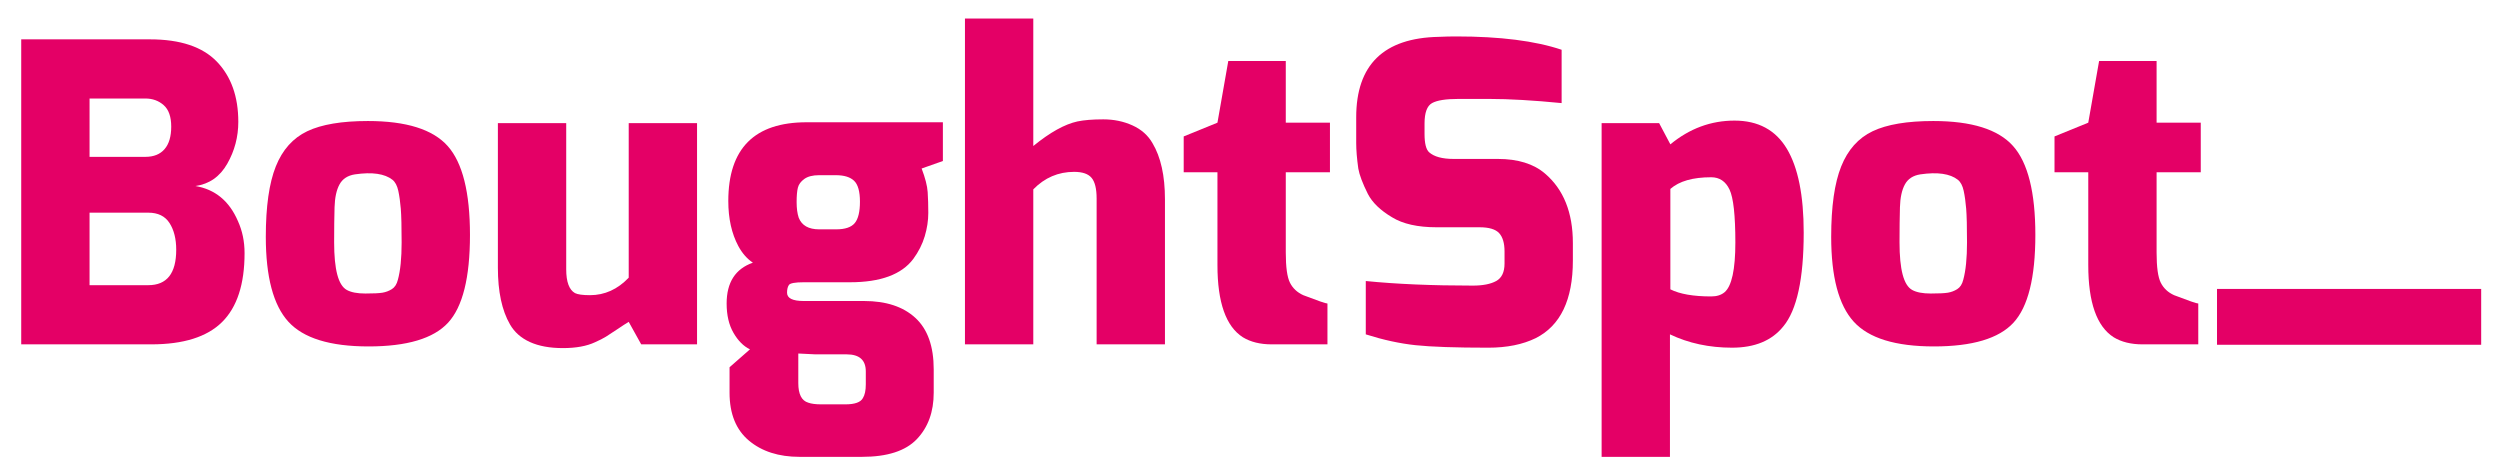<?xml version="1.0" encoding="utf-8"?>
<!-- Generator: Adobe Illustrator 16.0.0, SVG Export Plug-In . SVG Version: 6.00 Build 0)  -->
<!DOCTYPE svg PUBLIC "-//W3C//DTD SVG 1.1//EN" "http://www.w3.org/Graphics/SVG/1.1/DTD/svg11.dtd">
<svg version="1.1" id="Layer_1" xmlns="http://www.w3.org/2000/svg" xmlns:xlink="http://www.w3.org/1999/xlink" x="0px" y="0px"
	 width="354px" height="66.667px" viewBox="0 0 354 66.667" enable-background="new 0 0 354 66.667" xml:space="preserve">
<g>
	<g>
		<path fill="#E40066" d="M3.005,48.76V5.572h18.231c4.287,0,7.443,1.053,9.47,3.156c2.025,2.105,3.038,4.947,3.038,8.526
			c0,2.124-0.521,4.101-1.563,5.929c-1.042,1.829-2.547,2.882-4.513,3.157c2.792,0.472,4.798,2.124,6.018,4.956
			c0.628,1.376,0.944,2.89,0.944,4.542c0,4.406-1.062,7.661-3.186,9.765c-2.124,2.104-5.468,3.157-10.03,3.157H3.005z M12.681,22.21
			h7.906c1.18,0,2.084-0.363,2.714-1.092c0.629-0.727,0.944-1.789,0.944-3.186c0-1.396-0.354-2.409-1.062-3.039
			c-0.708-0.628-1.573-0.944-2.596-0.944h-7.906V22.21z M12.681,40.381H21c2.635,0,3.953-1.671,3.953-5.015
			c0-1.534-0.315-2.792-0.944-3.776c-0.629-0.983-1.633-1.475-3.009-1.475h-8.319V40.381z"/>
		<path fill="#E40066" d="M37.638,33.538c0-4.287,0.472-7.611,1.416-9.971c0.944-2.36,2.428-4.021,4.455-4.986
			c2.025-0.963,4.887-1.445,8.584-1.445c5.428,0,9.194,1.18,11.298,3.54c2.104,2.36,3.157,6.559,3.157,12.596
			c0,6.039-1.033,10.178-3.098,12.42s-5.821,3.363-11.269,3.363c-5.448,0-9.233-1.17-11.357-3.511
			C38.7,43.205,37.638,39.202,37.638,33.538z M47.373,29.349c-0.04,1.377-0.059,3.029-0.059,4.957s0.147,3.451,0.442,4.572
			s0.747,1.85,1.357,2.183c0.609,0.335,1.484,0.501,2.625,0.501c1.141,0,1.947-0.038,2.419-0.117
			c0.472-0.078,0.915-0.245,1.328-0.502c0.413-0.255,0.698-0.697,0.855-1.327c0.354-1.298,0.531-3.058,0.531-5.28
			s-0.04-3.815-0.118-4.779c-0.08-0.963-0.197-1.809-0.354-2.537c-0.158-0.727-0.433-1.248-0.826-1.563
			c-1.102-0.865-2.872-1.121-5.31-0.767c-1.023,0.157-1.75,0.629-2.183,1.416C47.647,26.891,47.412,27.972,47.373,29.349z"/>
		<path fill="#E40066" d="M70.5,37.904V17.431h9.676v20.708c0,1.771,0.413,2.892,1.239,3.363c0.393,0.197,1.101,0.295,2.124,0.295
			c2.084,0,3.914-0.826,5.487-2.478V17.431h9.676v31.33h-7.906l-1.77-3.187c-0.394,0.235-0.925,0.581-1.593,1.032
			c-0.669,0.453-1.209,0.807-1.623,1.062s-0.935,0.521-1.563,0.797c-1.18,0.55-2.694,0.825-4.543,0.825
			c-1.849,0-3.403-0.286-4.661-0.855c-1.259-0.569-2.203-1.405-2.832-2.507C71.07,43.961,70.5,41.288,70.5,37.904z"/>
		<path fill="#E40066" d="M102.891,42.977c0-2.988,1.239-4.916,3.717-5.781c-0.826-0.551-1.515-1.337-2.065-2.359
			c-0.944-1.771-1.416-3.895-1.416-6.373c0-7.434,3.697-11.151,11.092-11.151h19.293V22.8l-3.009,1.062
			c0.511,1.337,0.796,2.448,0.855,3.333c0.059,0.885,0.088,1.869,0.088,2.95c0,1.082-0.167,2.183-0.501,3.304
			c-0.334,1.121-0.875,2.193-1.622,3.215c-1.652,2.203-4.642,3.305-8.968,3.305h-6.549c-1.22,0-1.917,0.127-2.095,0.383
			c-0.177,0.256-0.266,0.619-0.266,1.092c0,0.787,0.787,1.18,2.36,1.18h8.555c3.107,0,5.526,0.797,7.257,2.39
			c1.73,1.593,2.596,4.021,2.596,7.286v3.305c0,2.714-0.796,4.906-2.389,6.578c-1.593,1.672-4.18,2.508-7.759,2.508h-8.85
			c-2.95,0-5.339-0.768-7.168-2.301c-1.829-1.534-2.743-3.797-2.743-6.785v-3.6l2.891-2.537c-0.905-0.433-1.681-1.209-2.33-2.33
			C103.215,46.016,102.891,44.629,102.891,42.977z M113.894,25.337c-0.492,0.354-0.796,0.767-0.915,1.239
			c-0.118,0.472-0.177,1.15-0.177,2.036c0,0.885,0.098,1.623,0.295,2.212c0.432,1.102,1.396,1.651,2.891,1.651h2.419
			c1.258,0,2.133-0.295,2.625-0.884c0.491-0.59,0.737-1.602,0.737-3.039c0-1.436-0.275-2.419-0.826-2.95
			c-0.551-0.531-1.416-0.796-2.596-0.796h-2.36C115.083,24.806,114.385,24.983,113.894,25.337z M113.039,54.247
			c0,1.572,0.472,2.498,1.416,2.773c0.432,0.156,1.042,0.236,1.829,0.236h3.422c1.337,0,2.163-0.295,2.478-0.886
			c0.274-0.433,0.413-1.082,0.413-1.946v-1.83c0-1.613-0.905-2.418-2.714-2.418h-4.425l-2.419-0.119V54.247z"/>
		<path fill="#E40066" d="M136.638,48.76V2.622h9.676v18.054c2.36-1.927,4.444-3.087,6.254-3.481
			c0.944-0.196,2.163-0.295,3.658-0.295c1.494,0,2.871,0.286,4.13,0.855c1.258,0.57,2.202,1.407,2.832,2.507
			c1.18,1.967,1.77,4.623,1.77,7.965V48.76h-9.676V28.11c0-1.376-0.236-2.35-0.708-2.92c-0.472-0.57-1.298-0.855-2.478-0.855
			c-2.242,0-4.169,0.826-5.782,2.478V48.76H136.638z"/>
		<path fill="#E40066" d="M167.612,24.393v-5.074l4.779-1.947l1.534-8.732h8.142v8.732h6.254v7.021h-6.254V35.78
			c0,2.045,0.196,3.461,0.59,4.248c0.393,0.787,1.022,1.377,1.888,1.77c2.044,0.787,3.187,1.18,3.422,1.18v5.783h-7.906
			c-1.613,0-2.97-0.334-4.071-1.004c-2.4-1.533-3.599-4.936-3.599-10.207V24.393H167.612z"/>
		<path fill="#E40066" d="M192.039,20.263v-3.658c0-7.434,3.894-11.229,11.682-11.387c0.826-0.039,1.652-0.059,2.478-0.059
			c6.214,0,11.19,0.63,14.927,1.888v7.552c-4.012-0.393-7.424-0.59-10.236-0.59s-4.277,0-4.396,0c-1.771,0-3.009,0.197-3.717,0.59
			c-0.708,0.394-1.062,1.357-1.062,2.891v1.475c0,1.337,0.215,2.203,0.648,2.596c0.708,0.63,1.867,0.944,3.48,0.944h6.254
			c2.832,0,5.055,0.688,6.668,2.065c2.635,2.242,3.953,5.526,3.953,9.853v2.479c0,5.546-1.751,9.204-5.252,10.975
			c-1.849,0.904-4.091,1.356-6.726,1.356c-4.642,0-8.073-0.118-10.296-0.354s-4.572-0.746-7.05-1.533v-7.553
			c4.326,0.434,9.381,0.649,15.163,0.649c1.416,0,2.517-0.216,3.304-0.649c0.786-0.432,1.181-1.258,1.181-2.478v-1.712
			c0-1.18-0.257-2.044-0.768-2.596c-0.512-0.55-1.437-0.826-2.773-0.826h-6.076c-2.676,0-4.779-0.471-6.313-1.416
			c-1.651-0.982-2.793-2.084-3.422-3.304c-0.747-1.495-1.2-2.694-1.356-3.599C192.136,22.446,192.039,21.247,192.039,20.263z"/>
		<path fill="#E40066" d="M226.789,64.69V17.431h8.142l1.593,3.009c2.715-2.242,5.742-3.363,9.086-3.363
			c3.343,0,5.812,1.328,7.405,3.982c1.593,2.655,2.389,6.618,2.389,11.889c0,6.529-0.964,10.955-2.891,13.275
			c-1.613,2.006-4.032,3.009-7.257,3.009c-3.226,0-6.156-0.629-8.791-1.888V64.69H226.789z M242.305,41.975
			c0.786,0,1.416-0.197,1.888-0.59c1.023-0.865,1.534-3.216,1.534-7.051c0-3.835-0.275-6.333-0.825-7.493
			c-0.552-1.16-1.416-1.741-2.597-1.741c-2.597,0-4.523,0.551-5.782,1.652v14.218C237.86,41.641,239.788,41.975,242.305,41.975z"/>
		<path fill="#E40066" d="M259.296,33.538c0-4.287,0.472-7.611,1.416-9.971c0.944-2.36,2.429-4.021,4.455-4.986
			c2.025-0.963,4.887-1.445,8.584-1.445c5.428,0,9.194,1.18,11.299,3.54c2.104,2.36,3.156,6.559,3.156,12.596
			c0,6.039-1.032,10.178-3.098,12.42c-2.064,2.242-5.821,3.363-11.269,3.363c-5.448,0-9.233-1.17-11.357-3.511
			C260.359,43.205,259.296,39.202,259.296,33.538z M269.032,29.349c-0.04,1.377-0.06,3.029-0.06,4.957s0.147,3.451,0.442,4.572
			c0.296,1.121,0.747,1.85,1.357,2.183c0.609,0.335,1.484,0.501,2.626,0.501c1.14,0,1.946-0.038,2.419-0.117
			c0.472-0.078,0.914-0.245,1.327-0.502c0.413-0.255,0.698-0.697,0.855-1.327c0.354-1.298,0.531-3.058,0.531-5.28
			s-0.04-3.815-0.118-4.779c-0.079-0.963-0.197-1.809-0.354-2.537c-0.157-0.727-0.433-1.248-0.825-1.563
			c-1.102-0.865-2.872-1.121-5.311-0.767c-1.023,0.157-1.75,0.629-2.183,1.416C269.306,26.891,269.07,27.972,269.032,29.349z"/>
		<path fill="#E40066" d="M290.919,24.393v-5.074l4.779-1.947l1.534-8.732h8.142v8.732h6.254v7.021h-6.254V35.78
			c0,2.045,0.196,3.461,0.59,4.248s1.022,1.377,1.889,1.77c2.045,0.787,3.186,1.18,3.422,1.18v5.783h-7.906
			c-1.613,0-2.97-0.334-4.071-1.004c-2.399-1.533-3.599-4.936-3.599-10.207V24.393H290.919z"/>
		<path fill="#E40066" d="M313.929,48.819v-7.906h37.406v7.906H313.929z"/>
	</g>
</g>
</svg>
